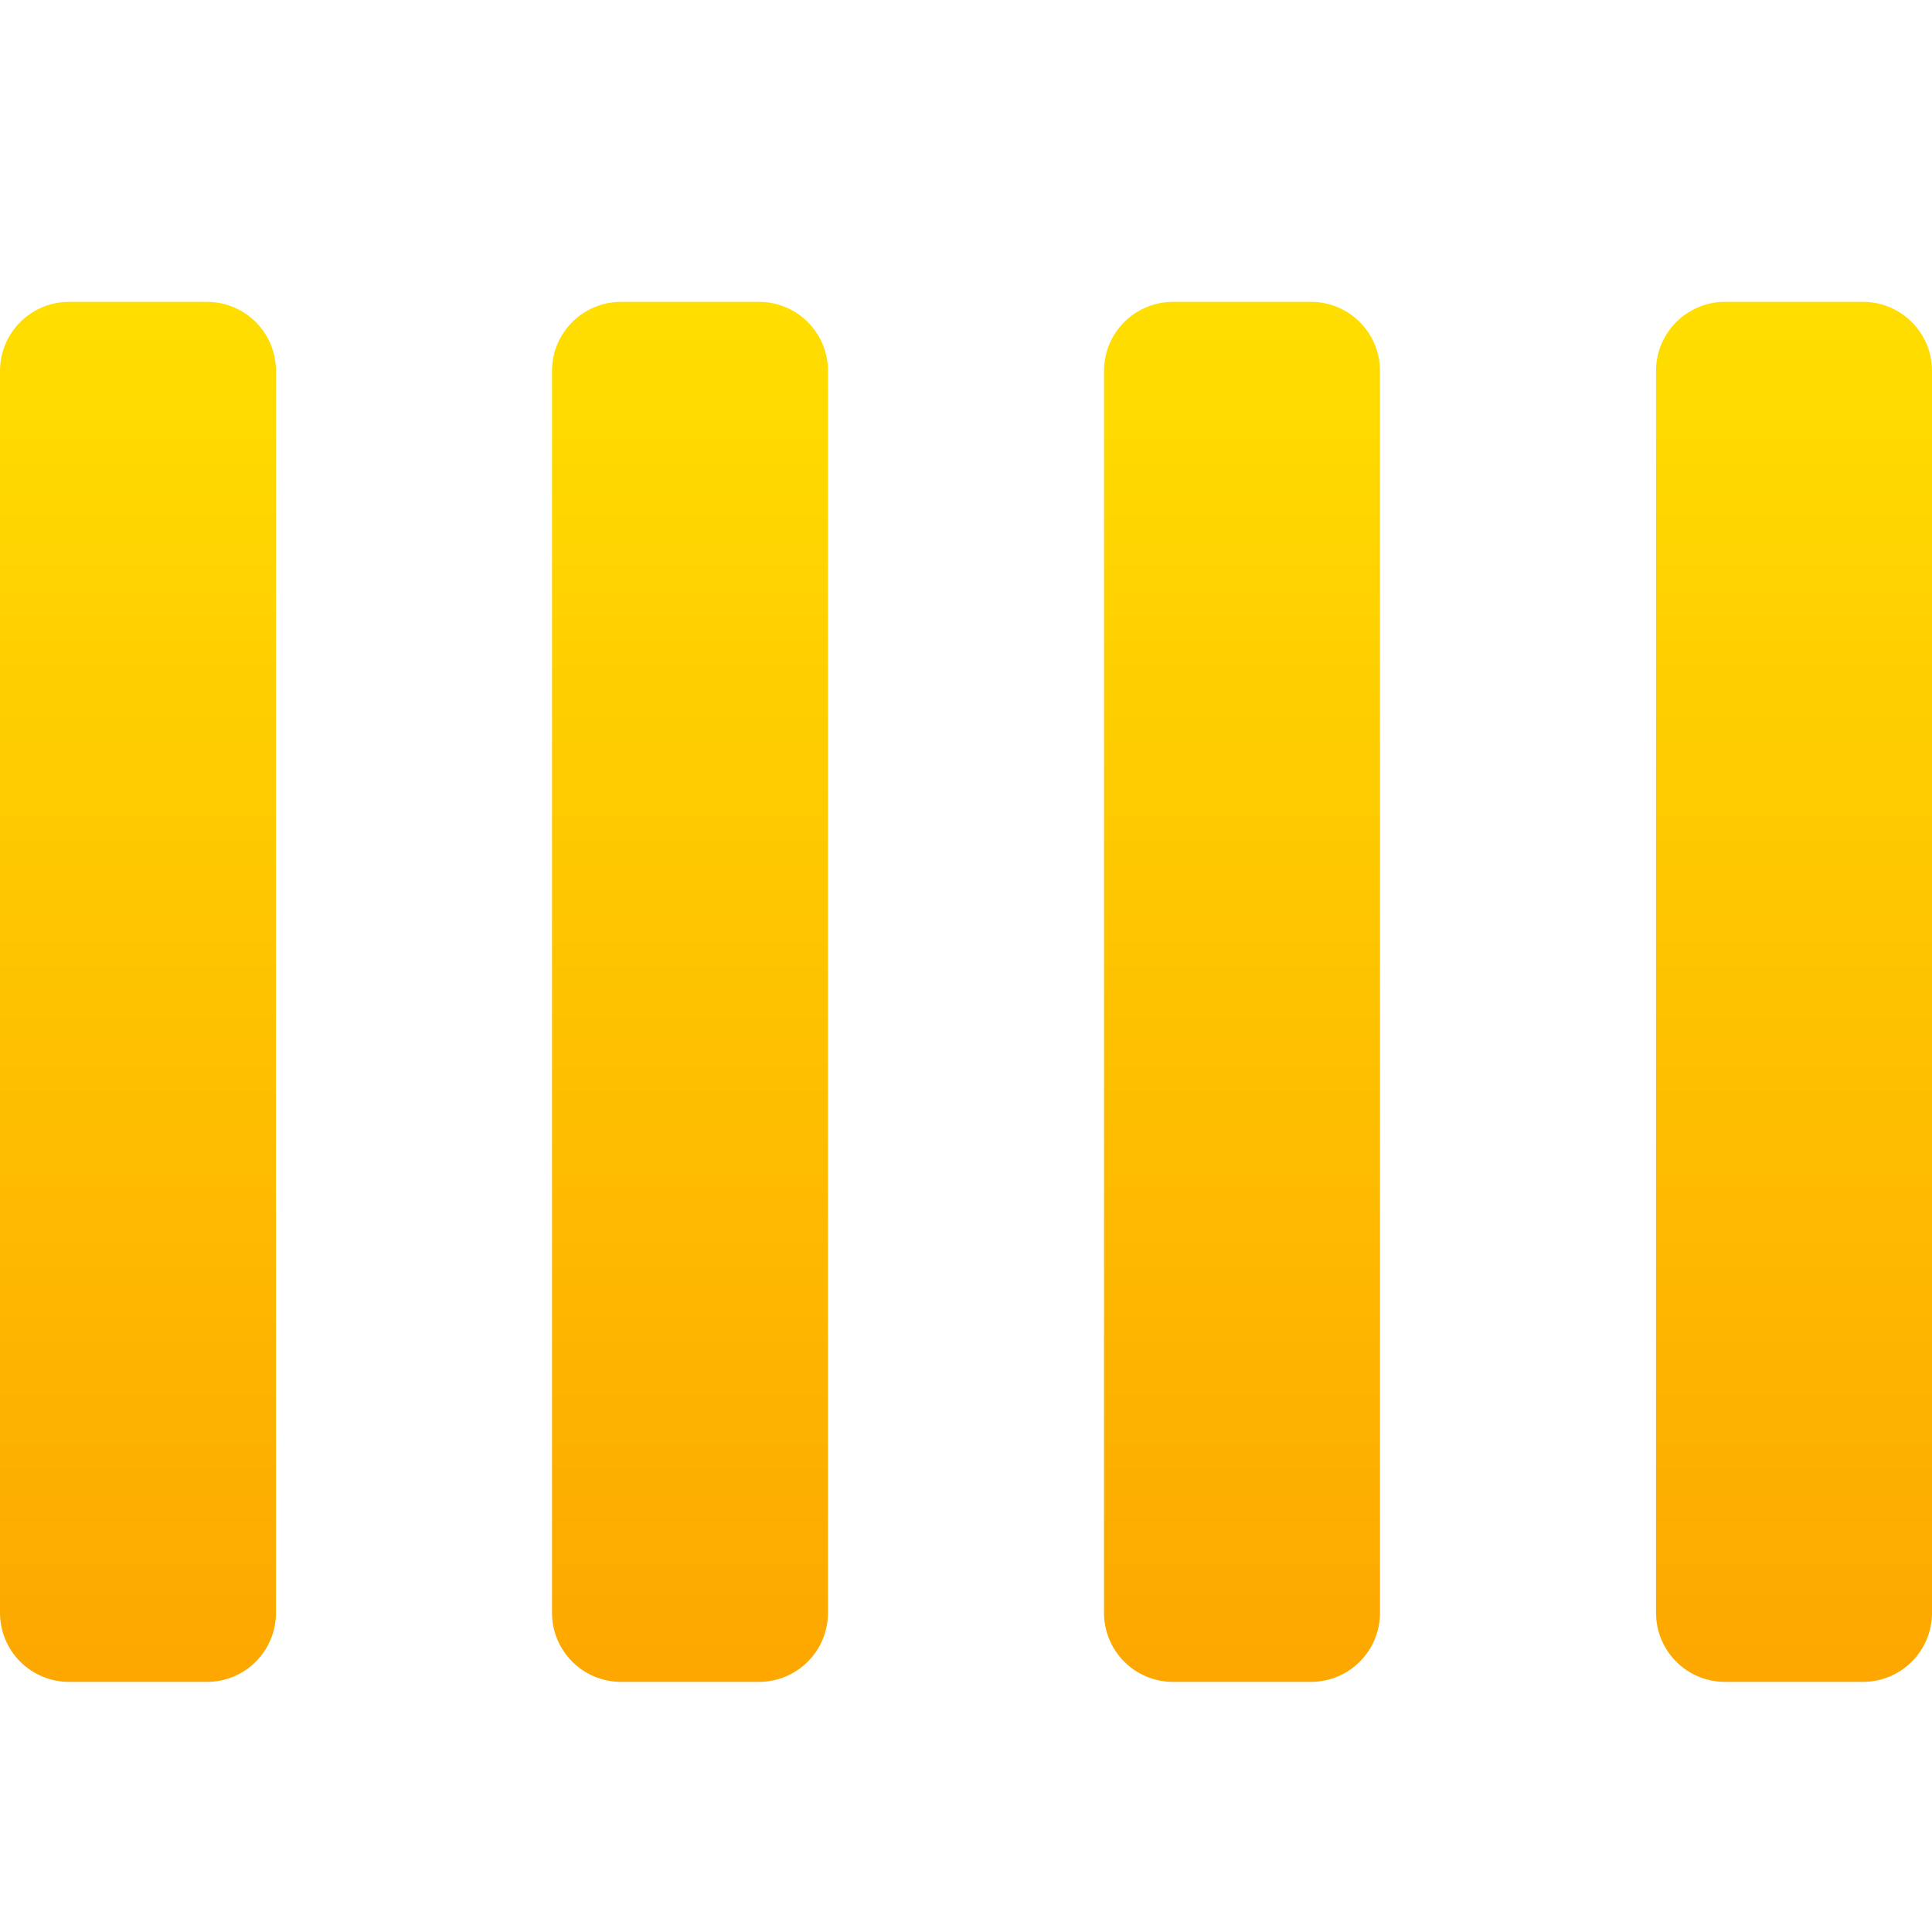 <svg width="32" height="32" viewBox="0 0 32 32" fill="none" xmlns="http://www.w3.org/2000/svg">
<path d="M1.143 5C0.512 5 0 5.512 0 6.143V26.714C0 27.345 0.512 27.857 1.143 27.857H3.429C4.06 27.857 4.571 27.345 4.571 26.714V6.143C4.571 5.512 4.06 5 3.429 5H1.143ZM10.286 5C9.655 5 9.143 5.512 9.143 6.143V26.714C9.143 27.345 9.655 27.857 10.286 27.857H12.571C13.203 27.857 13.714 27.345 13.714 26.714V6.143C13.714 5.512 13.203 5 12.571 5H10.286ZM19.429 5C18.797 5 18.286 5.512 18.286 6.143V26.714C18.286 27.345 18.797 27.857 19.429 27.857H21.714C22.346 27.857 22.857 27.345 22.857 26.714V6.143C22.857 5.512 22.346 5 21.714 5H19.429ZM28.571 5C27.94 5 27.429 5.512 27.429 6.143V26.714C27.429 27.345 27.94 27.857 28.571 27.857H30.857C31.488 27.857 32 27.345 32 26.714V6.143C32 5.512 31.488 5 30.857 5H28.571Z" fill="url(#paint0_linear_624_35)"/>
<defs>
<linearGradient id="paint0_linear_624_35" x1="16" y1="27.857" x2="16" y2="5" gradientUnits="userSpaceOnUse">
<stop stop-color="#FDA700"/>
<stop offset="1" stop-color="#FFDE00"/>
</linearGradient>
</defs>
</svg>
